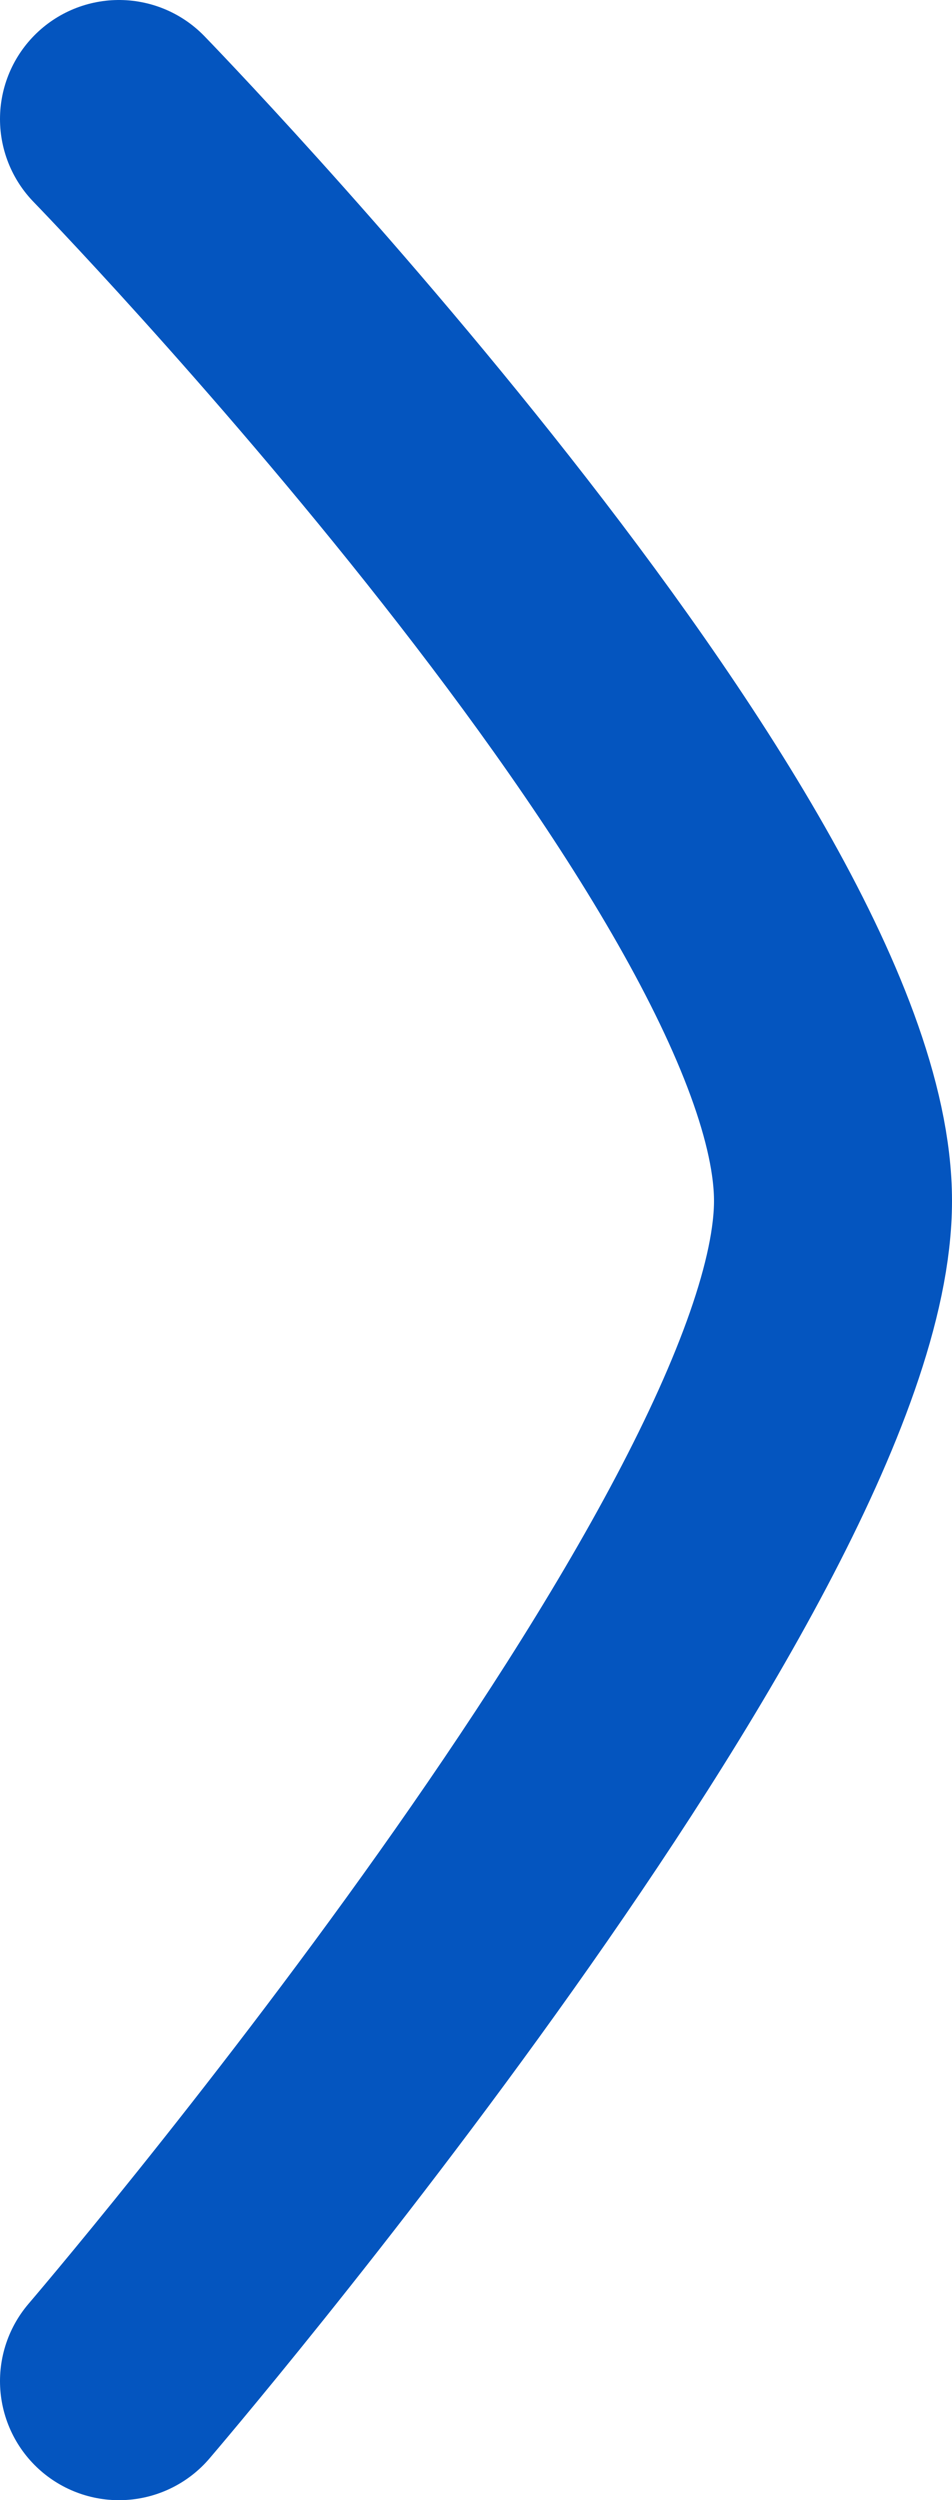 <svg width="8" height="21" viewBox="0 0 8 21" fill="none" xmlns="http://www.w3.org/2000/svg">
<path d="M1 20C1 20 7 13 7 10.087C7 7.174 1 1 1 1" stroke="#0455BF" stroke-width="2" stroke-linecap="round" stroke-linejoin="round"/>
</svg>
